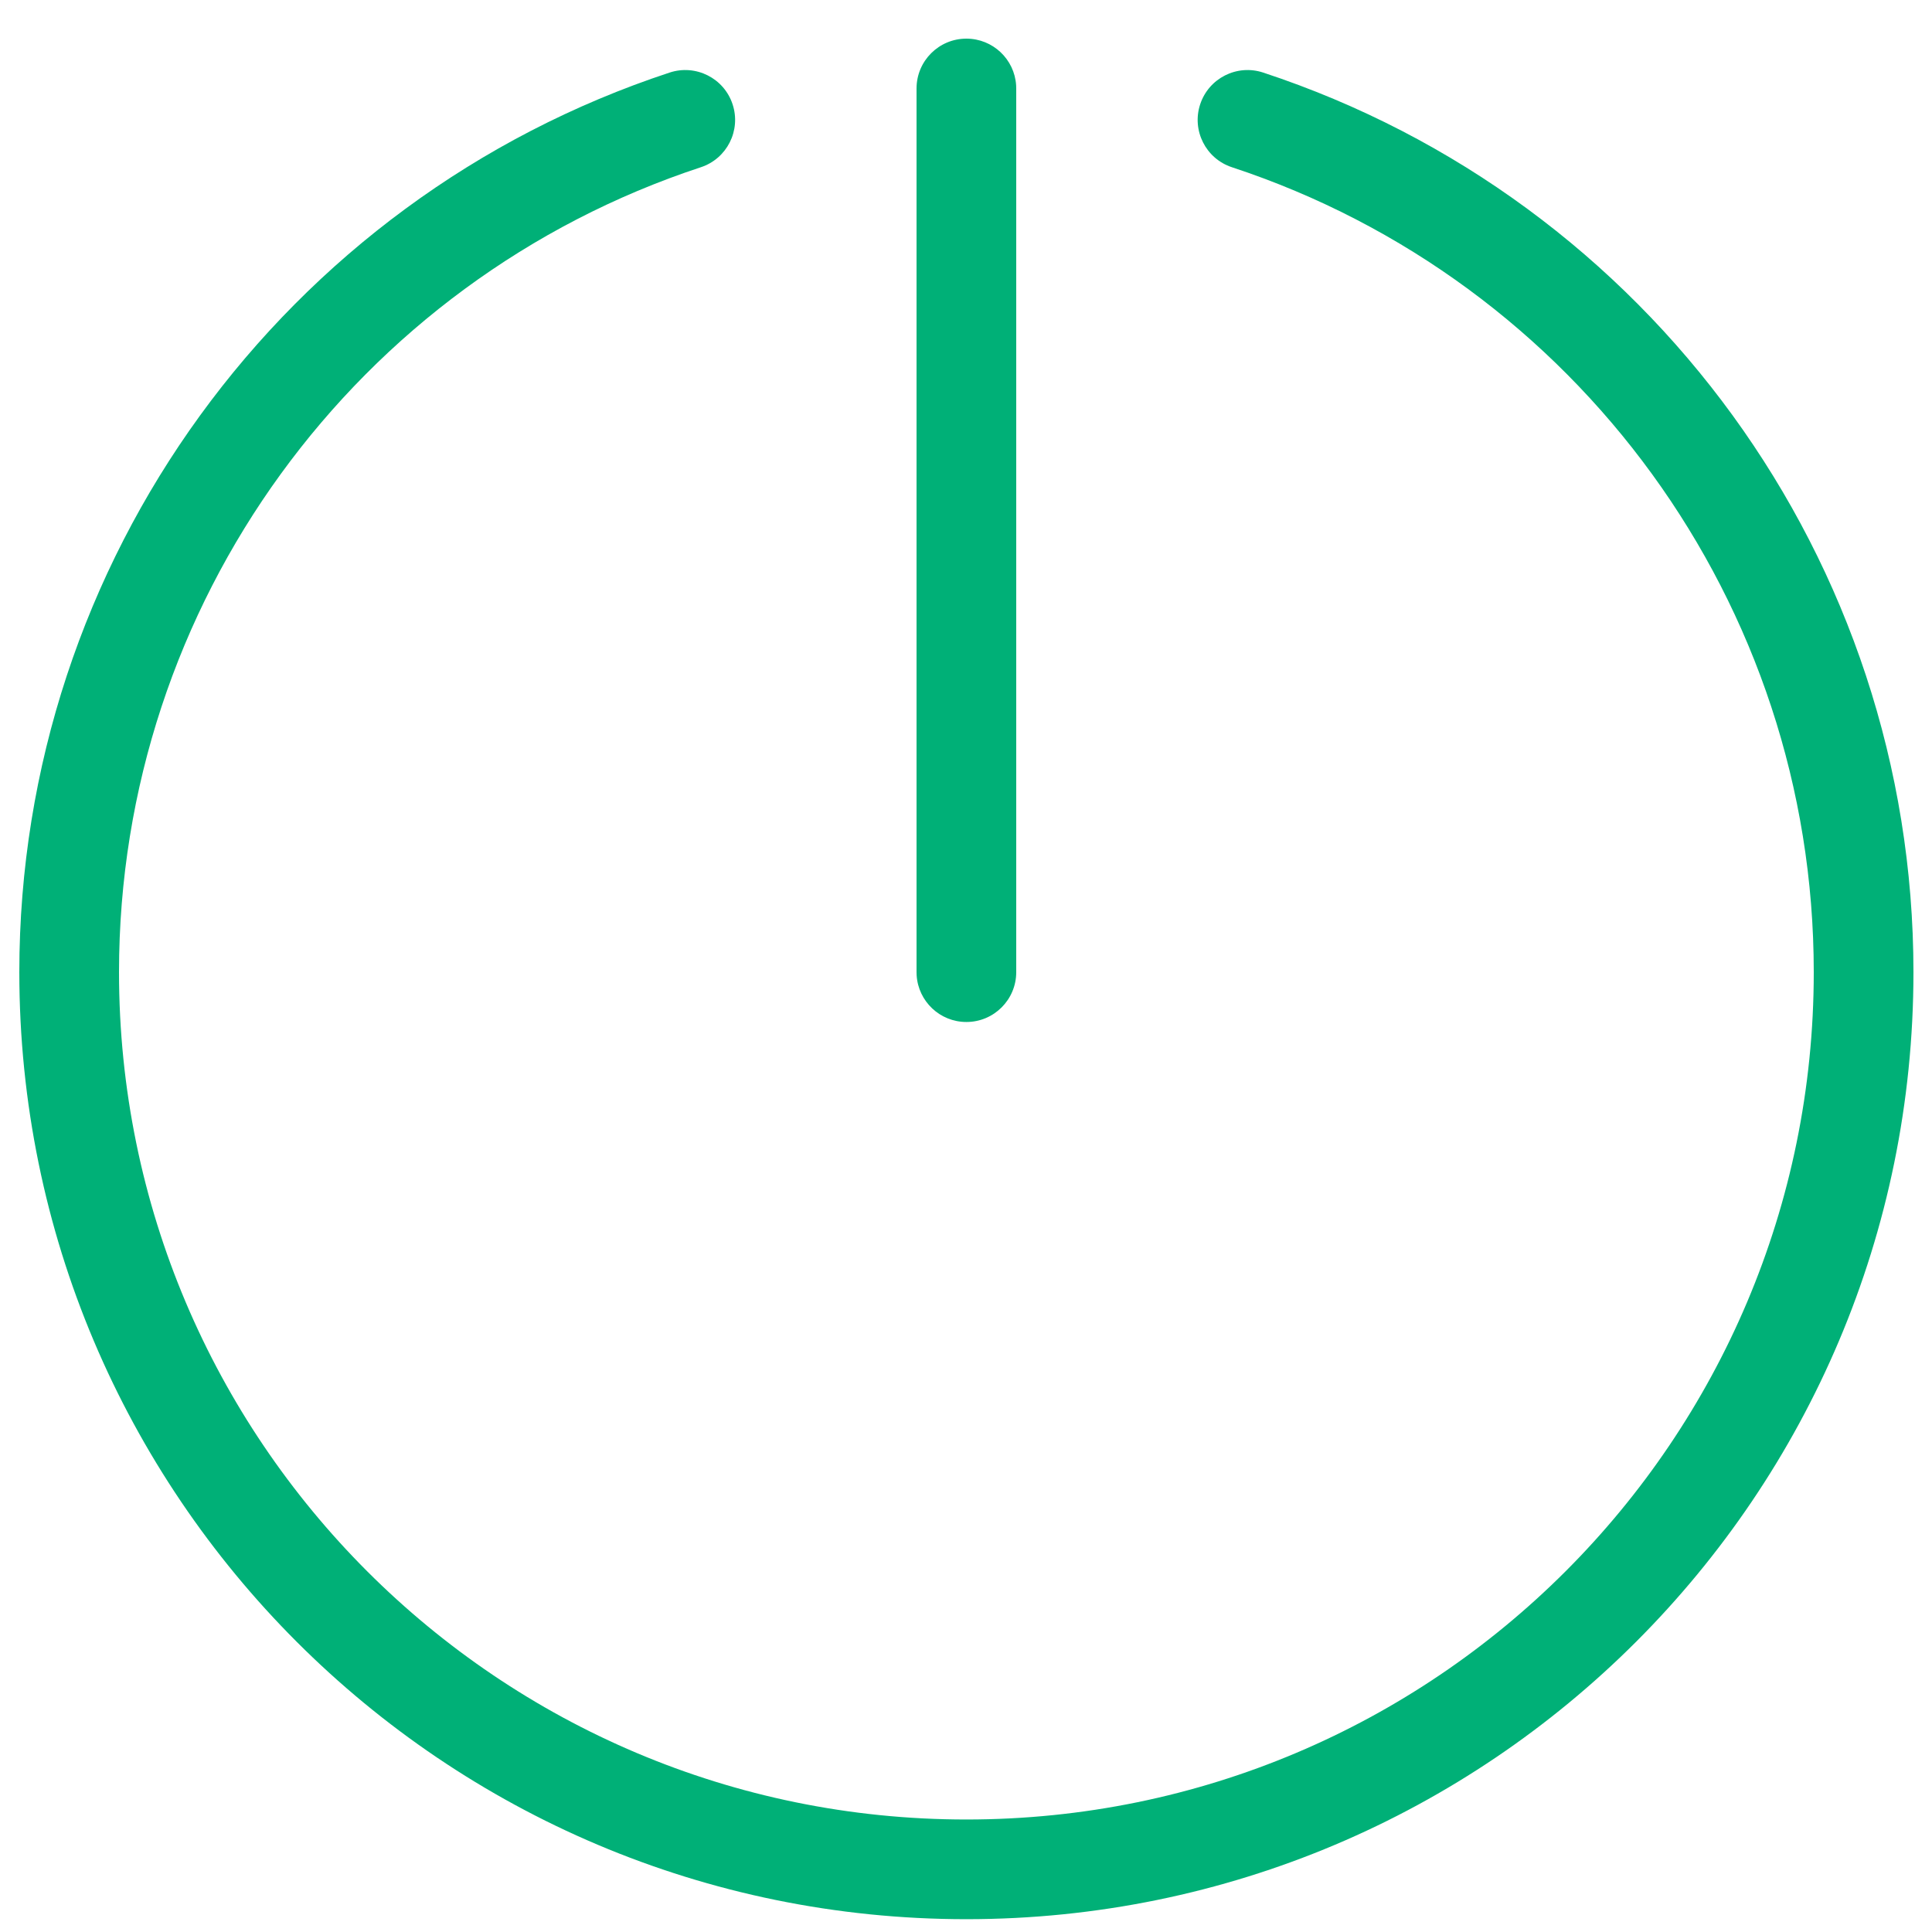 <?xml version="1.0" encoding="UTF-8"?>
<svg width="100px" height="100px" viewBox="0 0 100 100" version="1.1" xmlns="http://www.w3.org/2000/svg" xmlns:xlink="http://www.w3.org/1999/xlink">
    <!-- Generator: Sketch 63.1 (92452) - https://sketch.com -->
    <title>Power</title>
    <desc>Created with Sketch.</desc>
    <g id="Power" stroke="none" stroke-width="1" fill="none" fill-rule="evenodd">
        <path d="M65.378,3.755 C85.308,10.32 99.04,28.998 99.04,50.317 C99.04,77.391 77.093,99.337 50.02,99.337 C22.947,99.337 1,77.391 1,50.317 C1,28.997 14.731,10.32 34.662,3.755 C36.015,3.31 37.474,4.045 37.919,5.399 C38.365,6.752 37.629,8.211 36.276,8.656 C18.447,14.529 6.16,31.241 6.16,50.317 C6.16,74.541 25.797,94.177 50.02,94.177 C74.243,94.177 93.88,74.541 93.88,50.317 C93.88,31.242 81.592,14.529 63.764,8.656 C62.411,8.211 61.675,6.752 62.121,5.399 C62.567,4.045 64.025,3.31 65.378,3.755 Z M50.02,2 C51.39,2 52.511,3.068 52.595,4.417 L52.6,4.58 L52.6,50.318 C52.6,51.743 51.445,52.898 50.02,52.898 C48.65,52.898 47.529,51.83 47.445,50.481 L47.44,50.318 L47.44,4.58 C47.44,3.155 48.595,2 50.02,2 Z" fill="#00B077"></path>
    </g>
</svg>